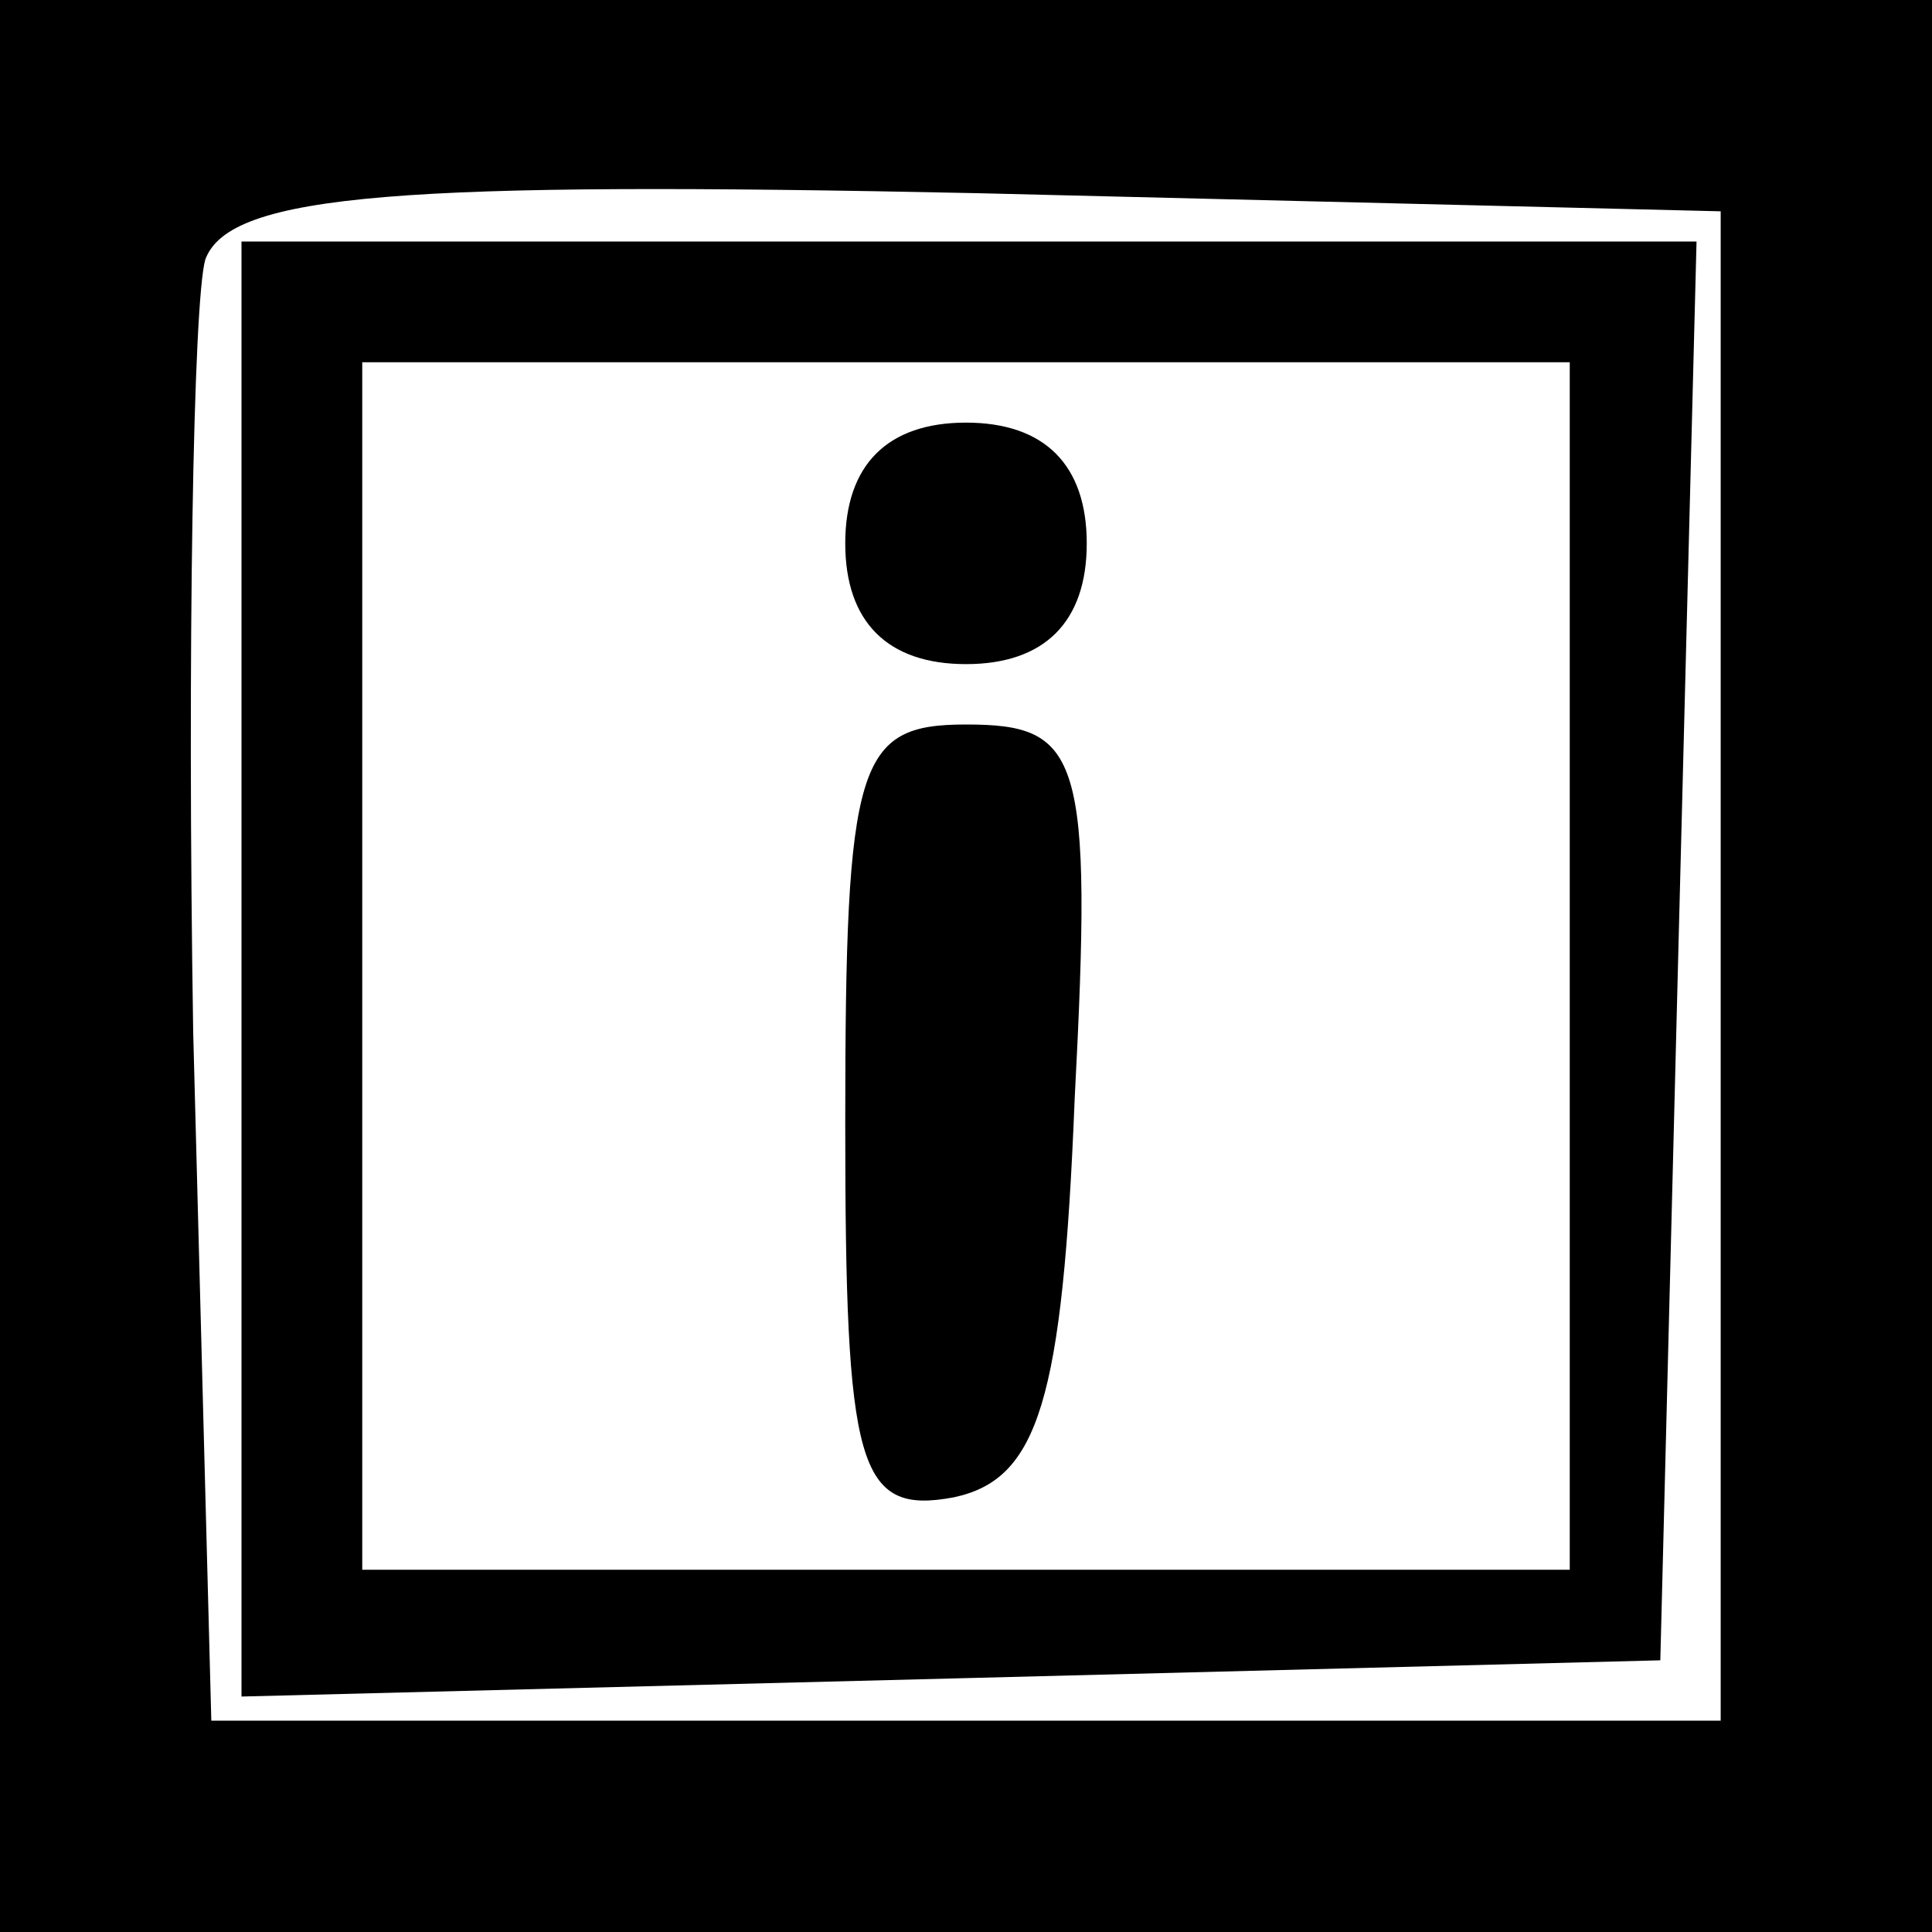 <?xml version="1.0" standalone="no"?>
<!DOCTYPE svg PUBLIC "-//W3C//DTD SVG 20010904//EN"
 "http://www.w3.org/TR/2001/REC-SVG-20010904/DTD/svg10.dtd">
<svg version="1.0" xmlns="http://www.w3.org/2000/svg"
 width="32pt" height="32pt" viewBox="0 0 32 32"
 preserveAspectRatio="xMidYMid meet">
<rect x="0" y="0" width="32" height="32" fill="#808080" stroke="none"/>
<g transform="translate(0,32) scale(0.1,-0.1)"
fill="#000000" stroke="none">
<path fill="#000000" stroke="none" d="M0 160 l0 -160 160 0 160 0 0 160 0
160 -160 0 -160 0 0 -160z"/>
<path fill="#ffffff" stroke="none" d="M285 160 l0 -125 -125 0 -125 0 -3 114
c-1 63 0 121 2 128 4 11 33 13 128 11 l123 -3 0 -125z"/>
<path fill="#000000" stroke="none" d="M40 160 l0 -121 118 3 117 3 3 118 3
117 -121 0 -120 0 0 -120z"/>
<path fill="#ffffff" stroke="none" d="M260 160 l0 -100 -100 0 -100 0 0 100
0 100 100 0 100 0 0 -100z"/>
<path fill="#000000" stroke="none" d="M140 230 c0 -13 7 -20 20 -20 13 0 20
7 20 20 0 13 -7 20 -20 20 -13 0 -20 -7 -20 -20z"/>
<path fill="#000000" stroke="none" d="M140 134 c0 -57 2 -65 18 -62 14 3 18
16 20 66 3 57 1 62 -18 62 -18 0 -20 -6 -20 -66z"/>
</g>
</svg>
